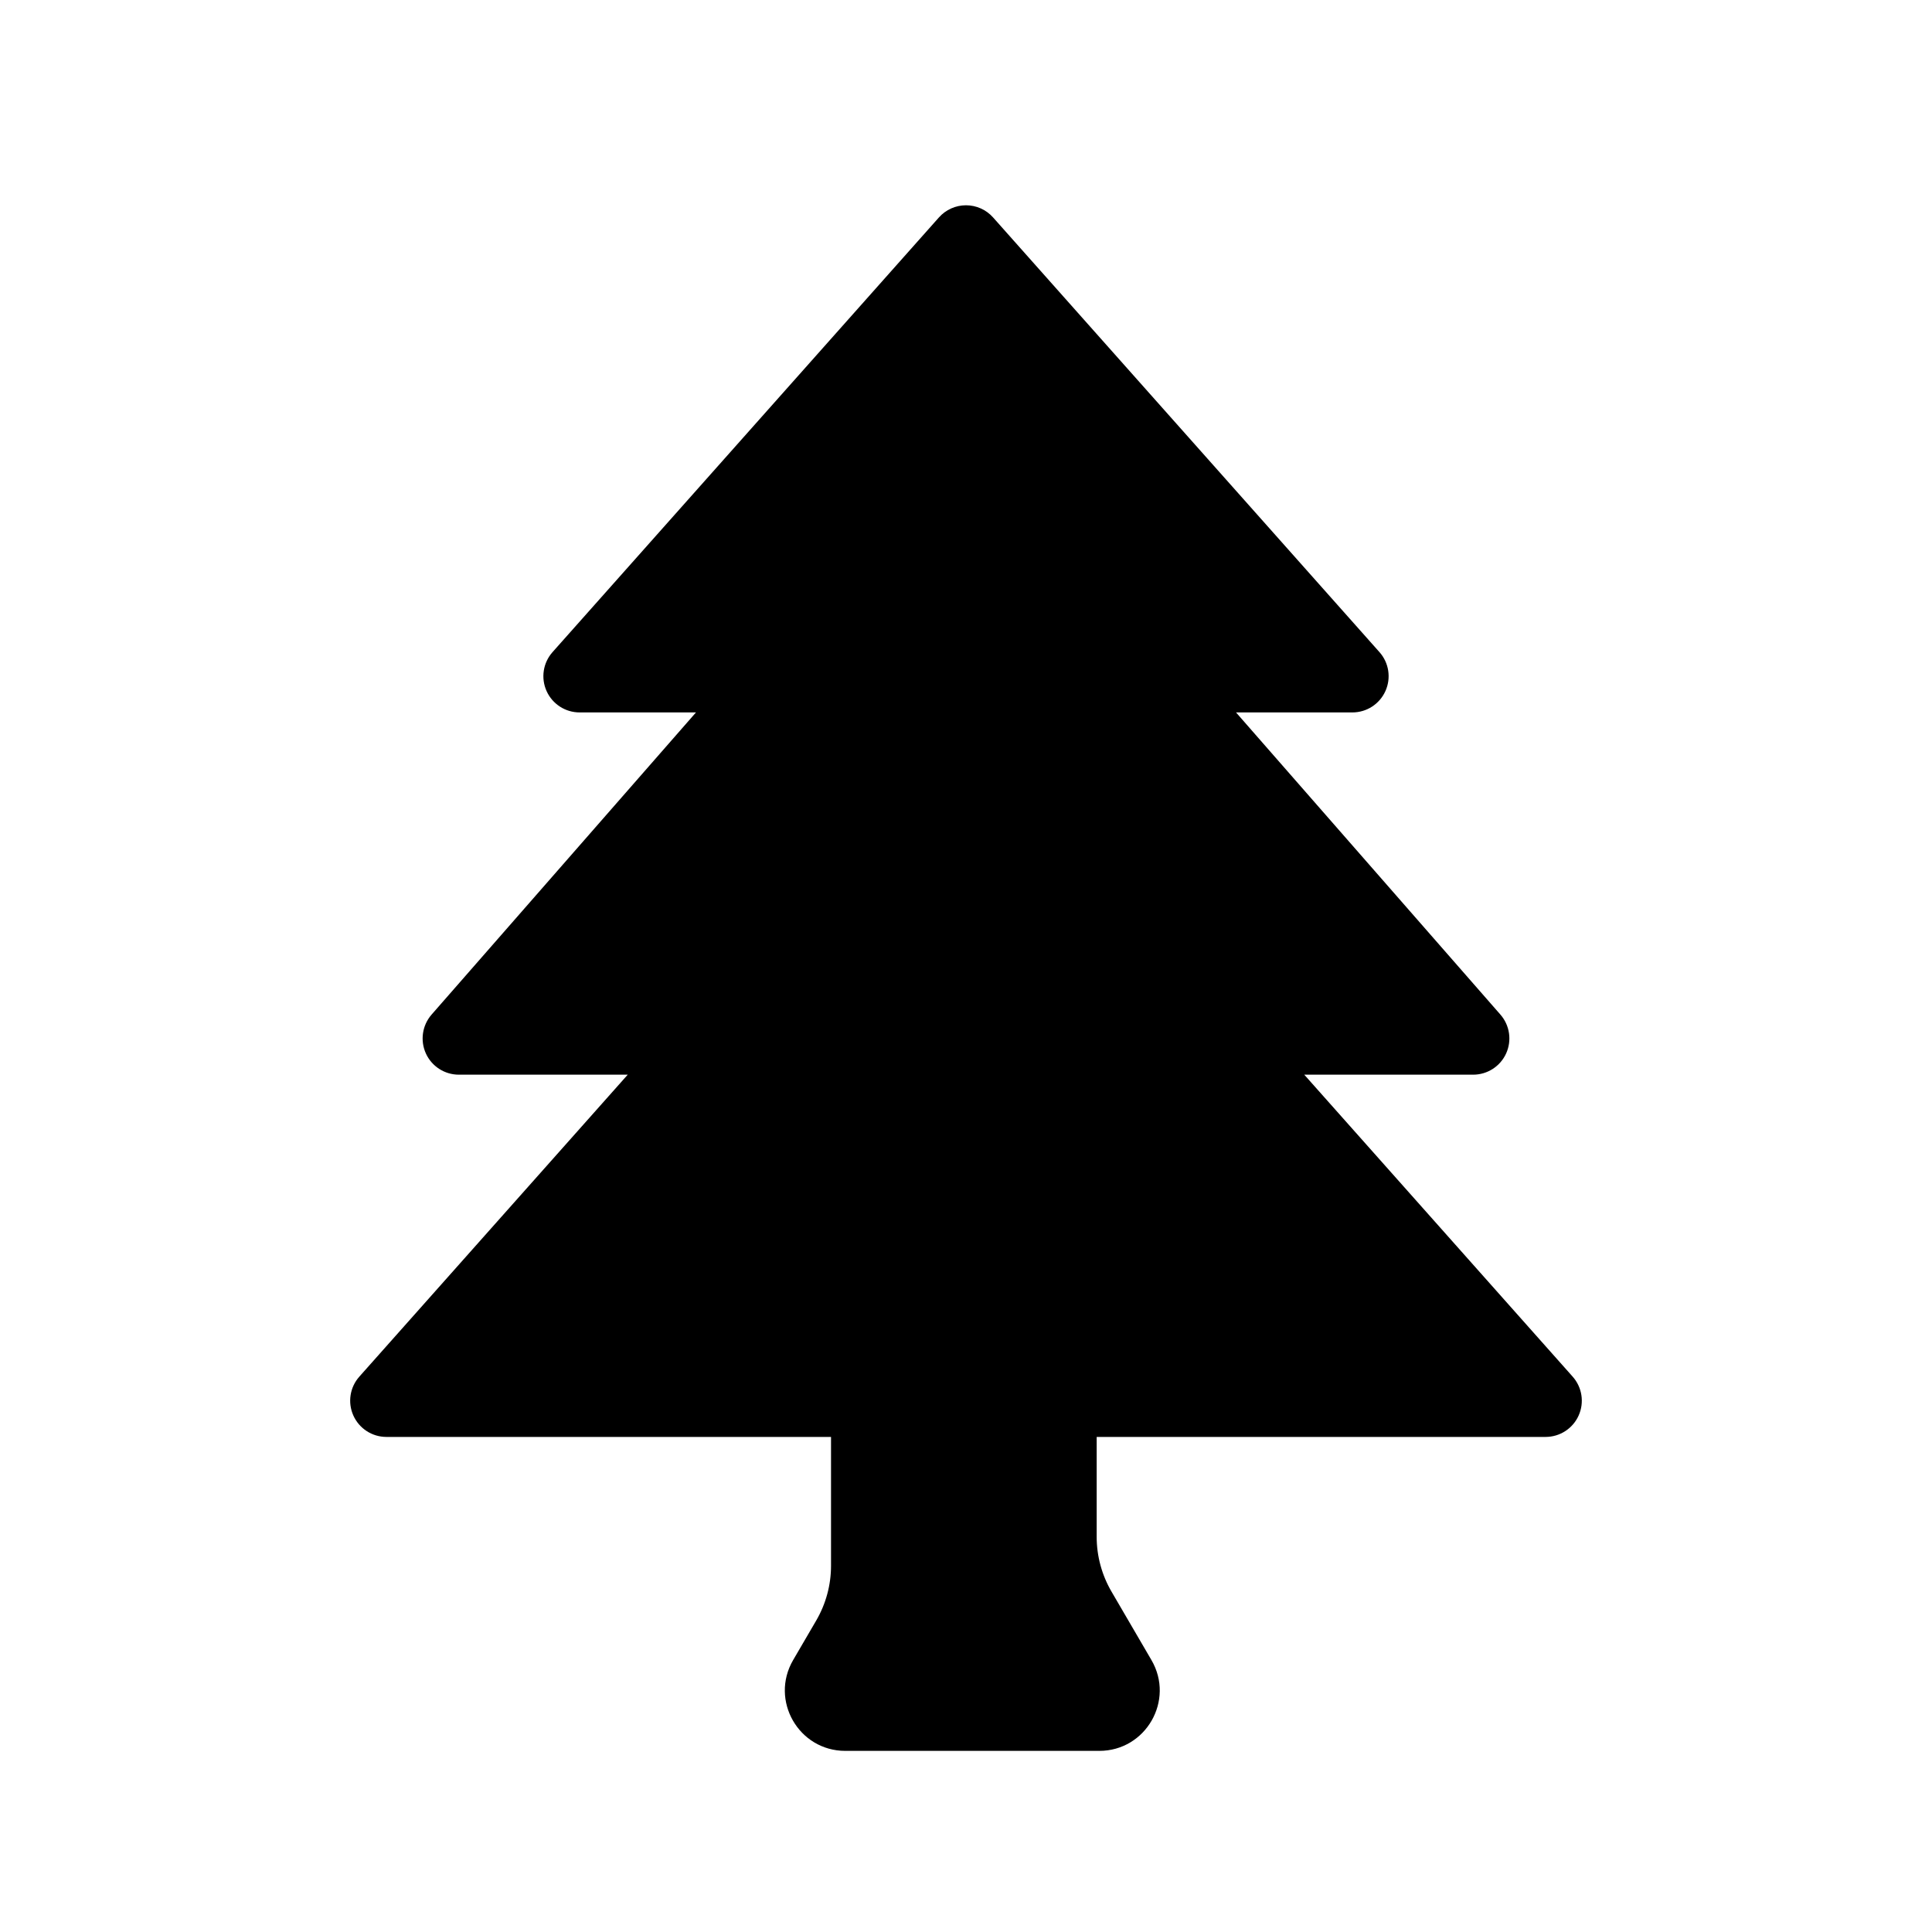 <svg viewBox="0 0 80 80" fill="none">
  <path fill-rule="evenodd" clip-rule="evenodd" d="M36.911 58C36.359 58 35.911 58.448 35.911 59V64.834C35.911 65.897 35.629 66.94 35.094 67.858L34.138 69.496C33.749 70.163 34.23 71 35.002 71H36.911H42.911H45.519C46.291 71 46.772 70.163 46.383 69.496L44.728 66.659C44.193 65.742 43.911 64.698 43.911 63.636V59C43.911 58.448 43.463 58 42.911 58H36.911Z" fill="currentColor" />
  <path d="M34.138 69.496L35.433 70.252V70.252L34.138 69.496ZM46.383 69.496L47.679 68.74V68.74L46.383 69.496ZM44.728 66.659L43.433 67.415L44.728 66.659ZM35.094 67.858L33.798 67.102L35.094 67.858ZM37.411 59C37.411 59.276 37.187 59.5 36.911 59.5V56.5C35.53 56.5 34.411 57.619 34.411 59H37.411ZM37.411 64.834V59H34.411V64.834H37.411ZM35.433 70.252L36.389 68.613L33.798 67.102L32.842 68.74L35.433 70.252ZM35.002 69.5C35.387 69.5 35.628 69.919 35.433 70.252L32.842 68.74C31.87 70.407 33.072 72.5 35.002 72.5V69.5ZM36.911 69.5H35.002V72.5H36.911V69.5ZM42.911 69.5H36.911V72.5H42.911V69.5ZM45.519 69.5H42.911V72.5H45.519V69.5ZM45.087 70.252C44.893 69.919 45.133 69.5 45.519 69.5V72.5C47.449 72.5 48.651 70.407 47.679 68.74L45.087 70.252ZM43.433 67.415L45.087 70.252L47.679 68.74L46.024 65.903L43.433 67.415ZM42.411 59V63.636H45.411V59H42.411ZM42.911 59.5C42.635 59.5 42.411 59.276 42.411 59H45.411C45.411 57.619 44.292 56.5 42.911 56.5V59.5ZM36.911 59.5H42.911V56.5H36.911V59.5ZM46.024 65.903C45.623 65.215 45.411 64.433 45.411 63.636H42.411C42.411 64.964 42.764 66.268 43.433 67.415L46.024 65.903ZM34.411 64.834C34.411 65.631 34.199 66.413 33.798 67.102L36.389 68.613C37.058 67.466 37.411 66.162 37.411 64.834H34.411Z" fill="currentColor" />
  <path fill-rule="evenodd" clip-rule="evenodd" d="M56 28H47.875L61 43H50.667L64 58H16L29.333 43H19L32.125 28H24L40 10L56 28Z" fill="currentColor" />
  <path d="M47.875 28V26.5C47.286 26.5 46.752 26.844 46.509 27.38C46.266 27.916 46.359 28.545 46.746 28.988L47.875 28ZM56 28V29.5C56.591 29.5 57.126 29.153 57.368 28.614C57.61 28.076 57.514 27.445 57.121 27.003L56 28ZM61 43V44.5C61.589 44.5 62.123 44.156 62.366 43.62C62.609 43.084 62.516 42.455 62.129 42.012L61 43ZM50.667 43V41.5C50.076 41.5 49.54 41.847 49.298 42.386C49.056 42.924 49.153 43.555 49.546 43.996L50.667 43ZM64 58V59.5C64.591 59.5 65.126 59.153 65.368 58.614C65.61 58.076 65.513 57.445 65.121 57.004L64 58ZM16 58L14.879 57.004C14.486 57.445 14.39 58.076 14.632 58.614C14.874 59.153 15.409 59.5 16 59.5V58ZM29.333 43L30.454 43.996C30.847 43.555 30.944 42.924 30.702 42.386C30.46 41.847 29.924 41.5 29.333 41.5V43ZM19 43L17.871 42.012C17.484 42.455 17.391 43.084 17.634 43.62C17.877 44.156 18.411 44.5 19 44.5V43ZM32.125 28L33.254 28.988C33.641 28.545 33.734 27.916 33.491 27.38C33.248 26.844 32.714 26.5 32.125 26.5V28ZM24 28L22.879 27.003C22.486 27.445 22.39 28.076 22.632 28.614C22.874 29.153 23.409 29.5 24 29.5V28ZM40 10L41.121 9.003C40.837 8.683 40.428 8.5 40 8.5C39.572 8.5 39.163 8.683 38.879 9.003L40 10ZM47.875 29.5H56V26.5H47.875V29.5ZM62.129 42.012L49.004 27.012L46.746 28.988L59.871 43.988L62.129 42.012ZM50.667 44.5H61V41.5H50.667V44.5ZM49.546 43.996L62.879 58.996L65.121 57.004L51.788 42.004L49.546 43.996ZM64 56.5H16V59.5H64V56.5ZM17.121 58.996L30.454 43.996L28.212 42.004L14.879 57.004L17.121 58.996ZM19 44.5H29.333V41.5H19V44.5ZM30.996 27.012L17.871 42.012L20.129 43.988L33.254 28.988L30.996 27.012ZM24 29.5H32.125V26.5H24V29.5ZM38.879 9.003L22.879 27.003L25.121 28.997L41.121 10.996L38.879 9.003ZM57.121 27.003L41.121 9.003L38.879 10.996L54.879 28.997L57.121 27.003Z" fill="currentColor" />
</svg>
